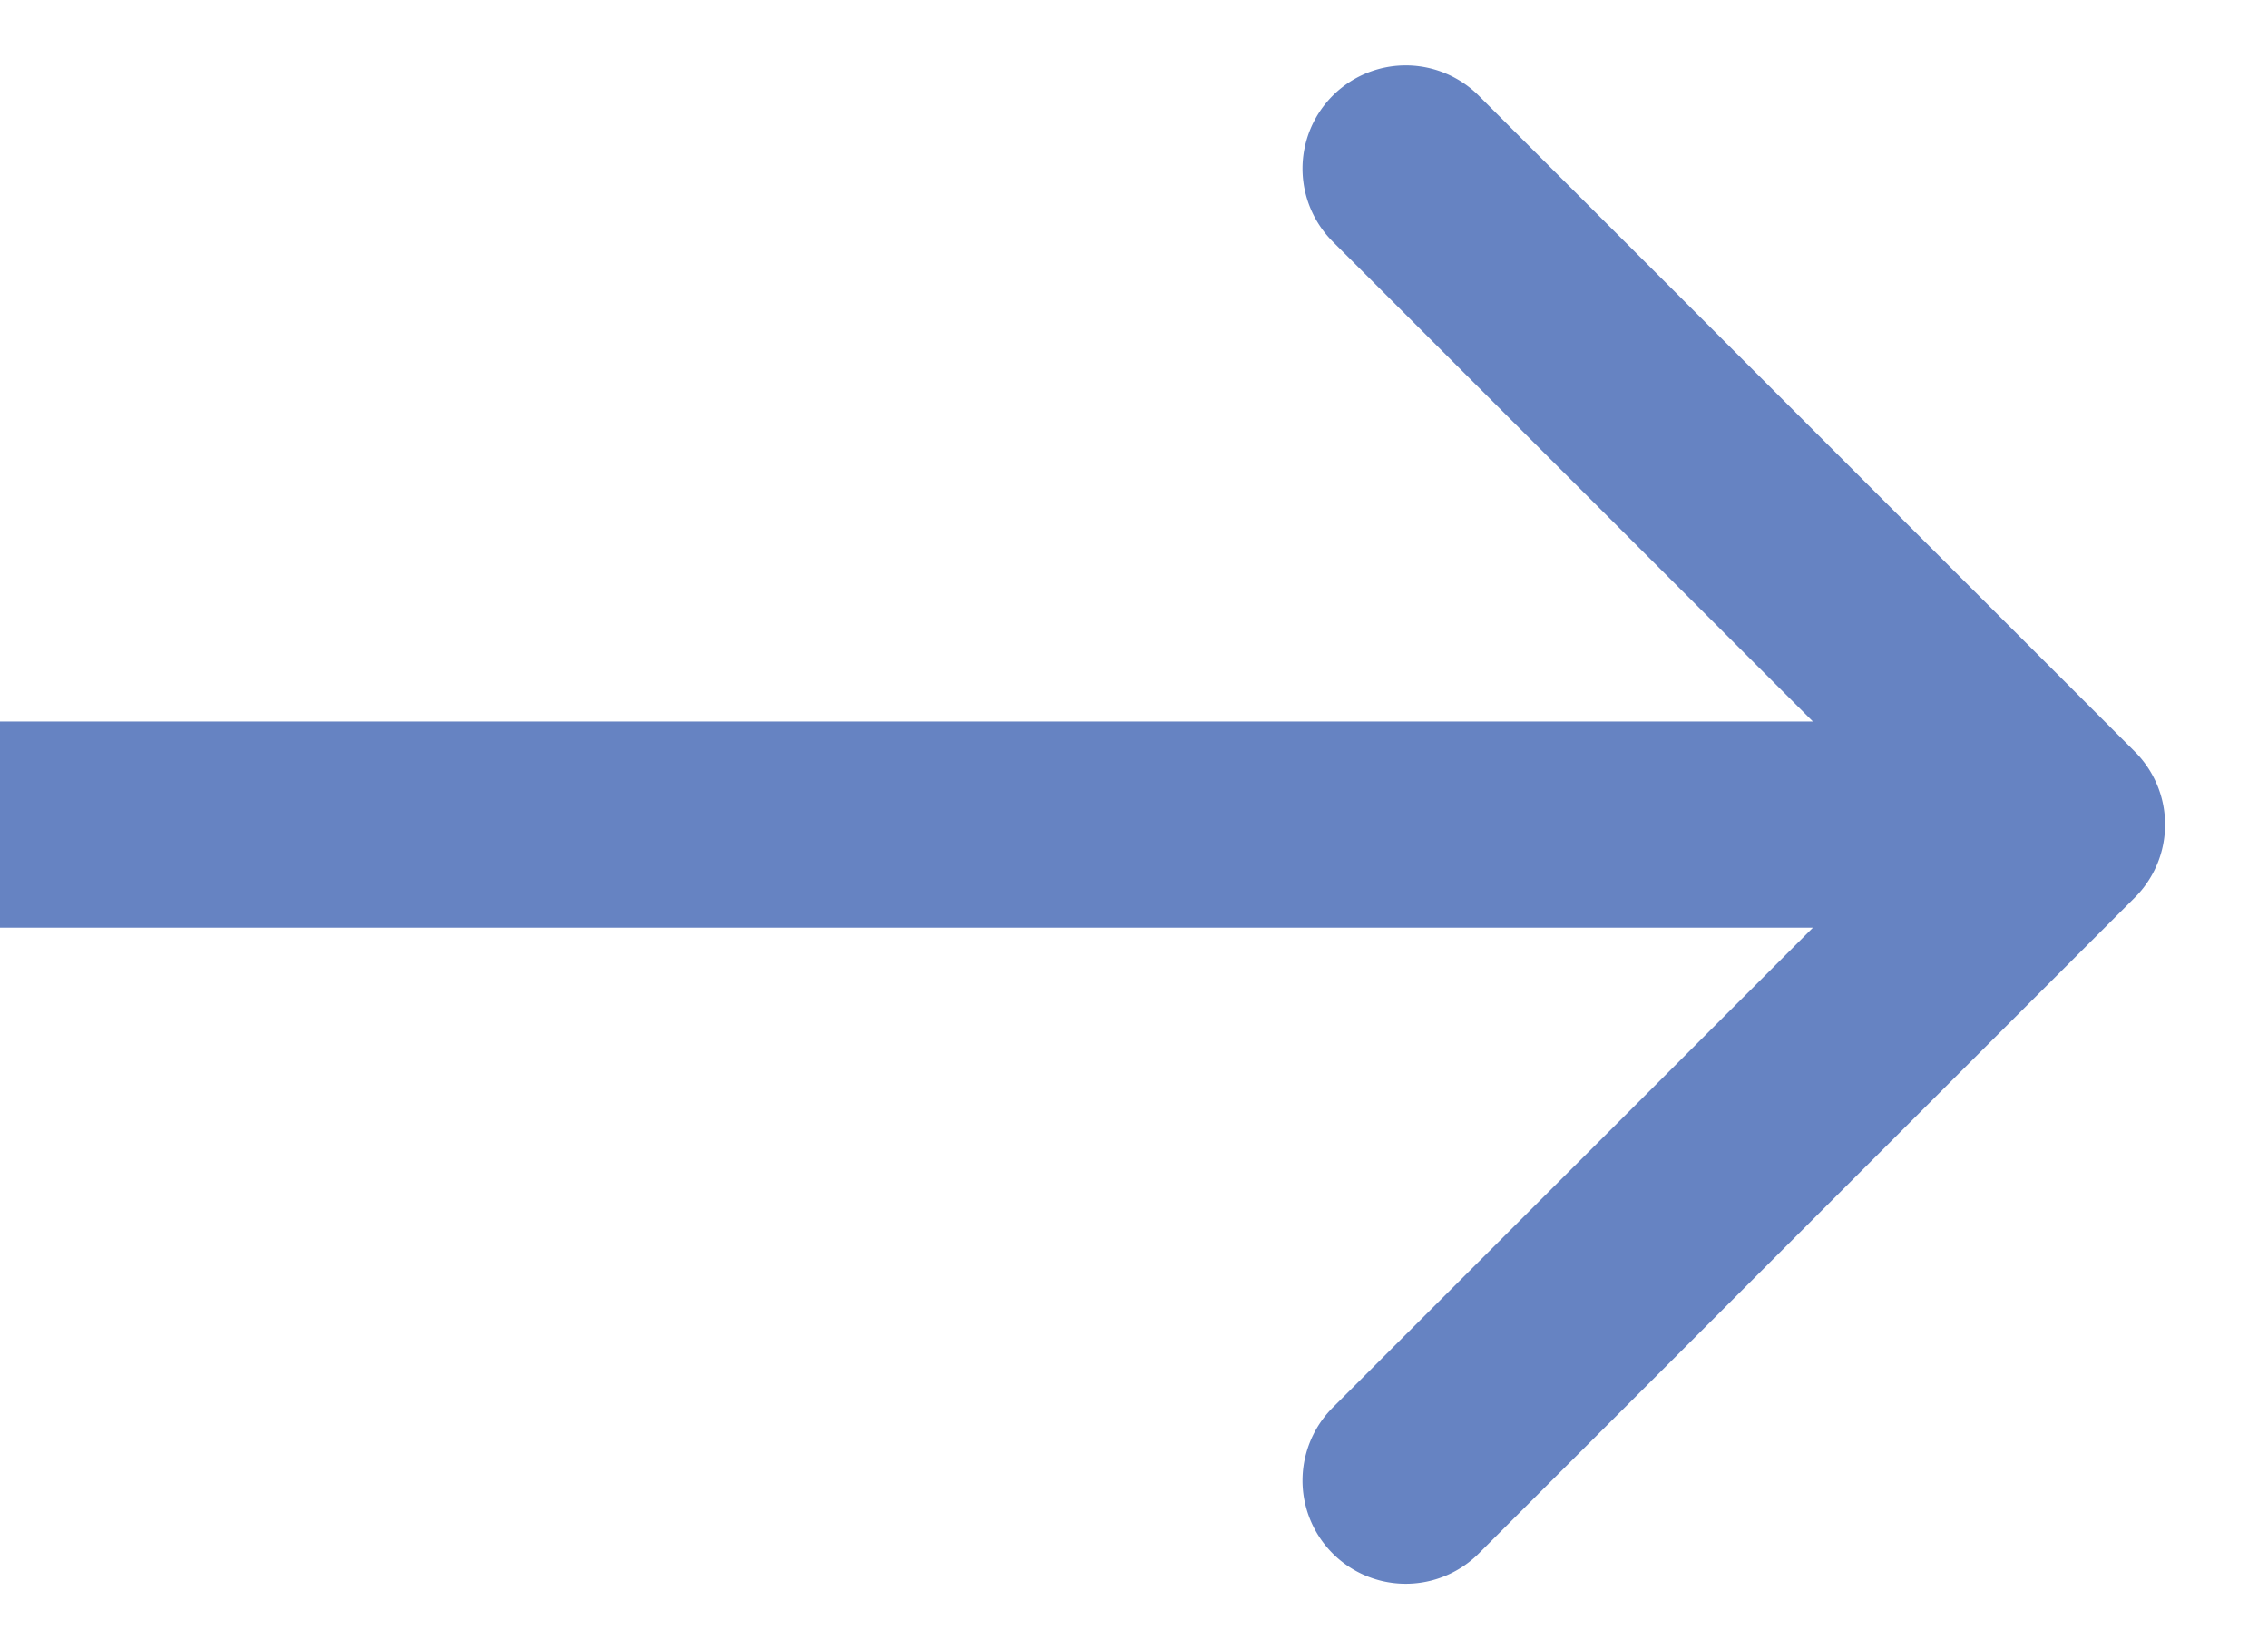 <svg width="11" height="8" fill="none" xmlns="http://www.w3.org/2000/svg"><path d="M10.354 4.354a.5.5 0 0 0 0-.708L7.172.464a.5.5 0 1 0-.708.708L9.293 4 6.464 6.828a.5.5 0 1 0 .708.708l3.182-3.182ZM0 4.5h10v-1H0v1Z" fill="#6683C2"/></svg>
